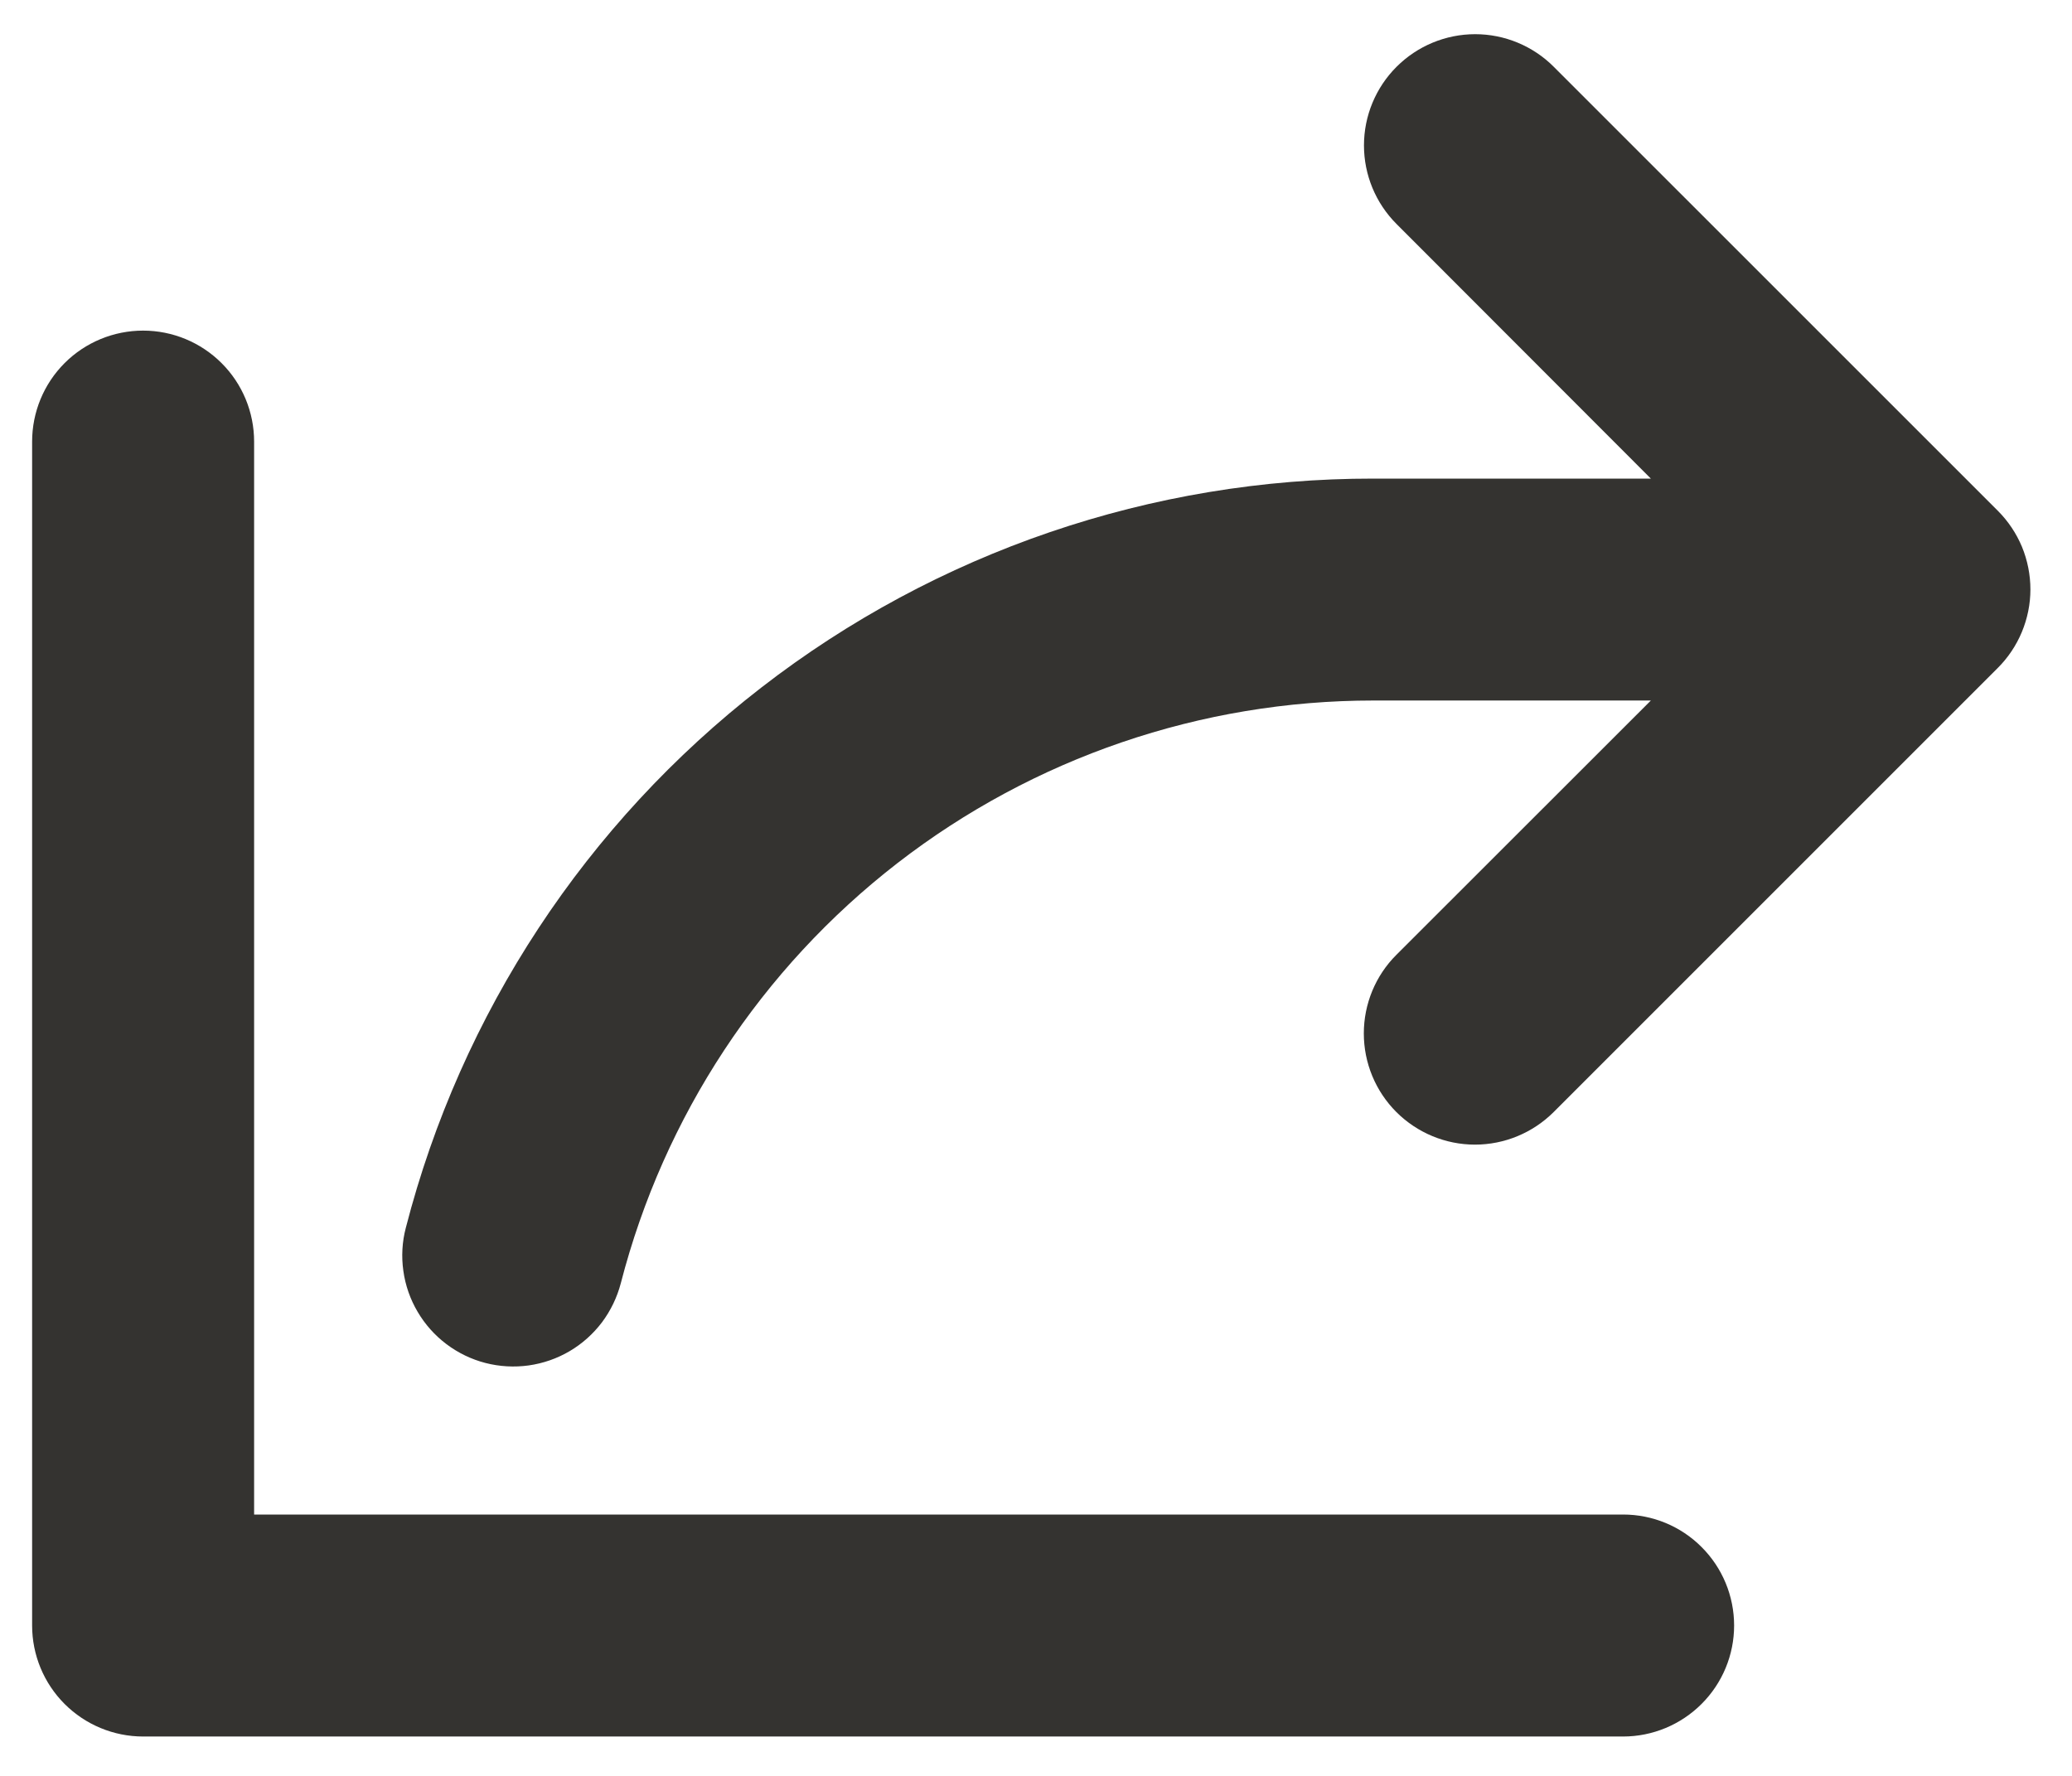 <svg width="28" height="24" viewBox="0 0 28 24" fill="none" xmlns="http://www.w3.org/2000/svg">
<path d="M26.995 9.029L20.995 15.029C20.713 15.31 20.331 15.469 19.932 15.469C19.534 15.469 19.152 15.31 18.87 15.029C18.588 14.747 18.43 14.365 18.43 13.966C18.43 13.568 18.588 13.185 18.87 12.904L22.309 9.467H18.559C16.23 9.467 13.968 10.24 12.127 11.665C10.286 13.091 8.971 15.088 8.389 17.343C8.339 17.533 8.253 17.712 8.135 17.87C8.016 18.027 7.868 18.16 7.698 18.26C7.528 18.36 7.341 18.425 7.145 18.453C6.95 18.48 6.752 18.469 6.561 18.42C6.37 18.371 6.191 18.284 6.034 18.166C5.876 18.047 5.744 17.899 5.644 17.729C5.544 17.56 5.478 17.372 5.451 17.177C5.423 16.982 5.434 16.783 5.484 16.593C6.231 13.693 7.921 11.125 10.288 9.292C12.655 7.459 15.565 6.465 18.559 6.468H22.309L18.872 3.027C18.591 2.746 18.432 2.364 18.432 1.965C18.432 1.566 18.591 1.184 18.872 0.903C19.154 0.621 19.536 0.462 19.935 0.462C20.333 0.462 20.716 0.621 20.997 0.903L26.997 6.902C27.137 7.042 27.248 7.208 27.324 7.39C27.399 7.573 27.438 7.769 27.438 7.966C27.438 8.164 27.398 8.359 27.322 8.542C27.246 8.724 27.135 8.89 26.995 9.029ZM21.934 20.468H3.434V5.968C3.434 5.57 3.276 5.188 2.994 4.907C2.713 4.626 2.331 4.468 1.934 4.468C1.536 4.468 1.154 4.626 0.873 4.907C0.592 5.188 0.434 5.57 0.434 5.968V21.968C0.434 22.365 0.592 22.747 0.873 23.028C1.154 23.309 1.536 23.468 1.934 23.468H21.934C22.331 23.468 22.713 23.309 22.994 23.028C23.276 22.747 23.434 22.365 23.434 21.968C23.434 21.57 23.276 21.188 22.994 20.907C22.713 20.625 22.331 20.468 21.934 20.468Z" fill="#343330"/>
</svg>
